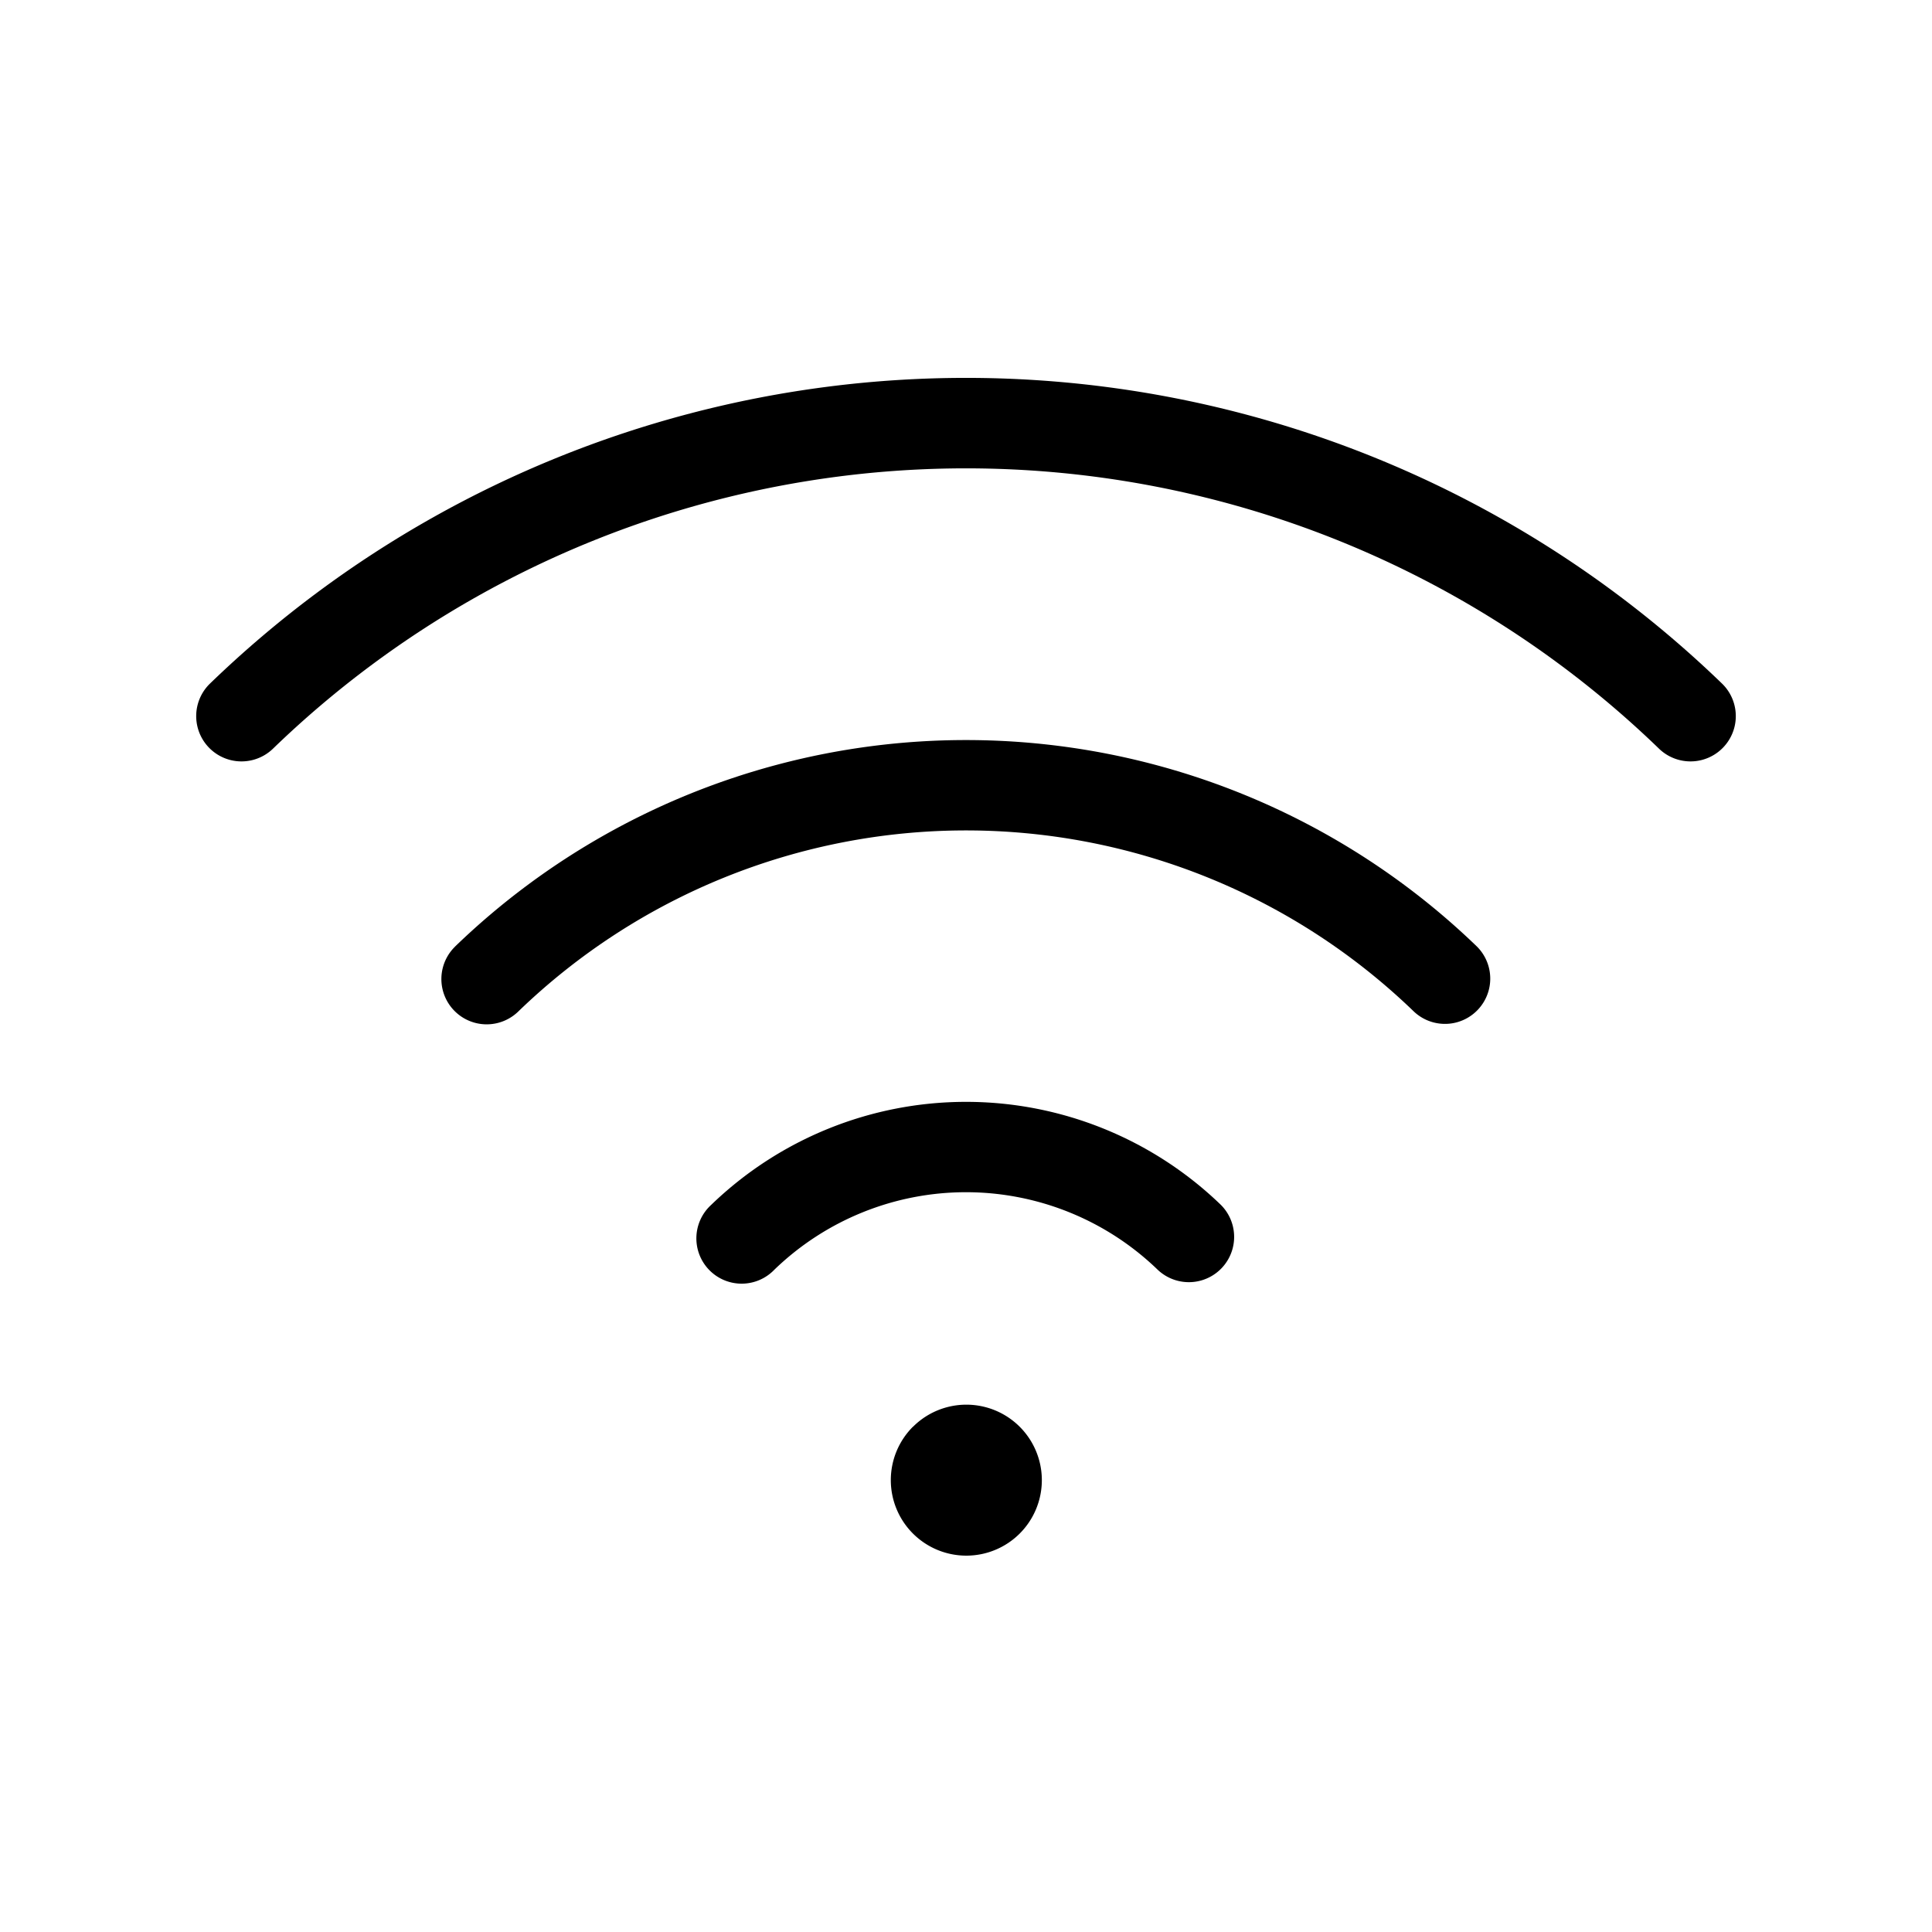 <svg xmlns="http://www.w3.org/2000/svg" width="32" height="32" viewBox="0 0 32 32"><path d="M15.121 23.631A1.25 1.25 0 1 0 16.89 25.4a1.25 1.25 0 0 0-1.768-1.768M11.778 19.958a.75.75 0 1 0 1.048 1.072 4.567 4.567 0 0 1 6.348 0 .75.75 0 0 0 1.049-1.072 6.074 6.074 0 0 0-8.445 0M7.536 15.68a.75.75 0 1 0 1.05 1.072 10.67 10.67 0 0 1 14.83 0 .75.75 0 0 0 1.048-1.073 12.18 12.18 0 0 0-16.928 0M28.525 11.325a18.016 18.016 0 0 0-25.05 0 .75.75 0 0 0 1.05 1.072 16.51 16.51 0 0 1 22.95 0 .75.75 0 0 0 1.05-1.072"/></svg>